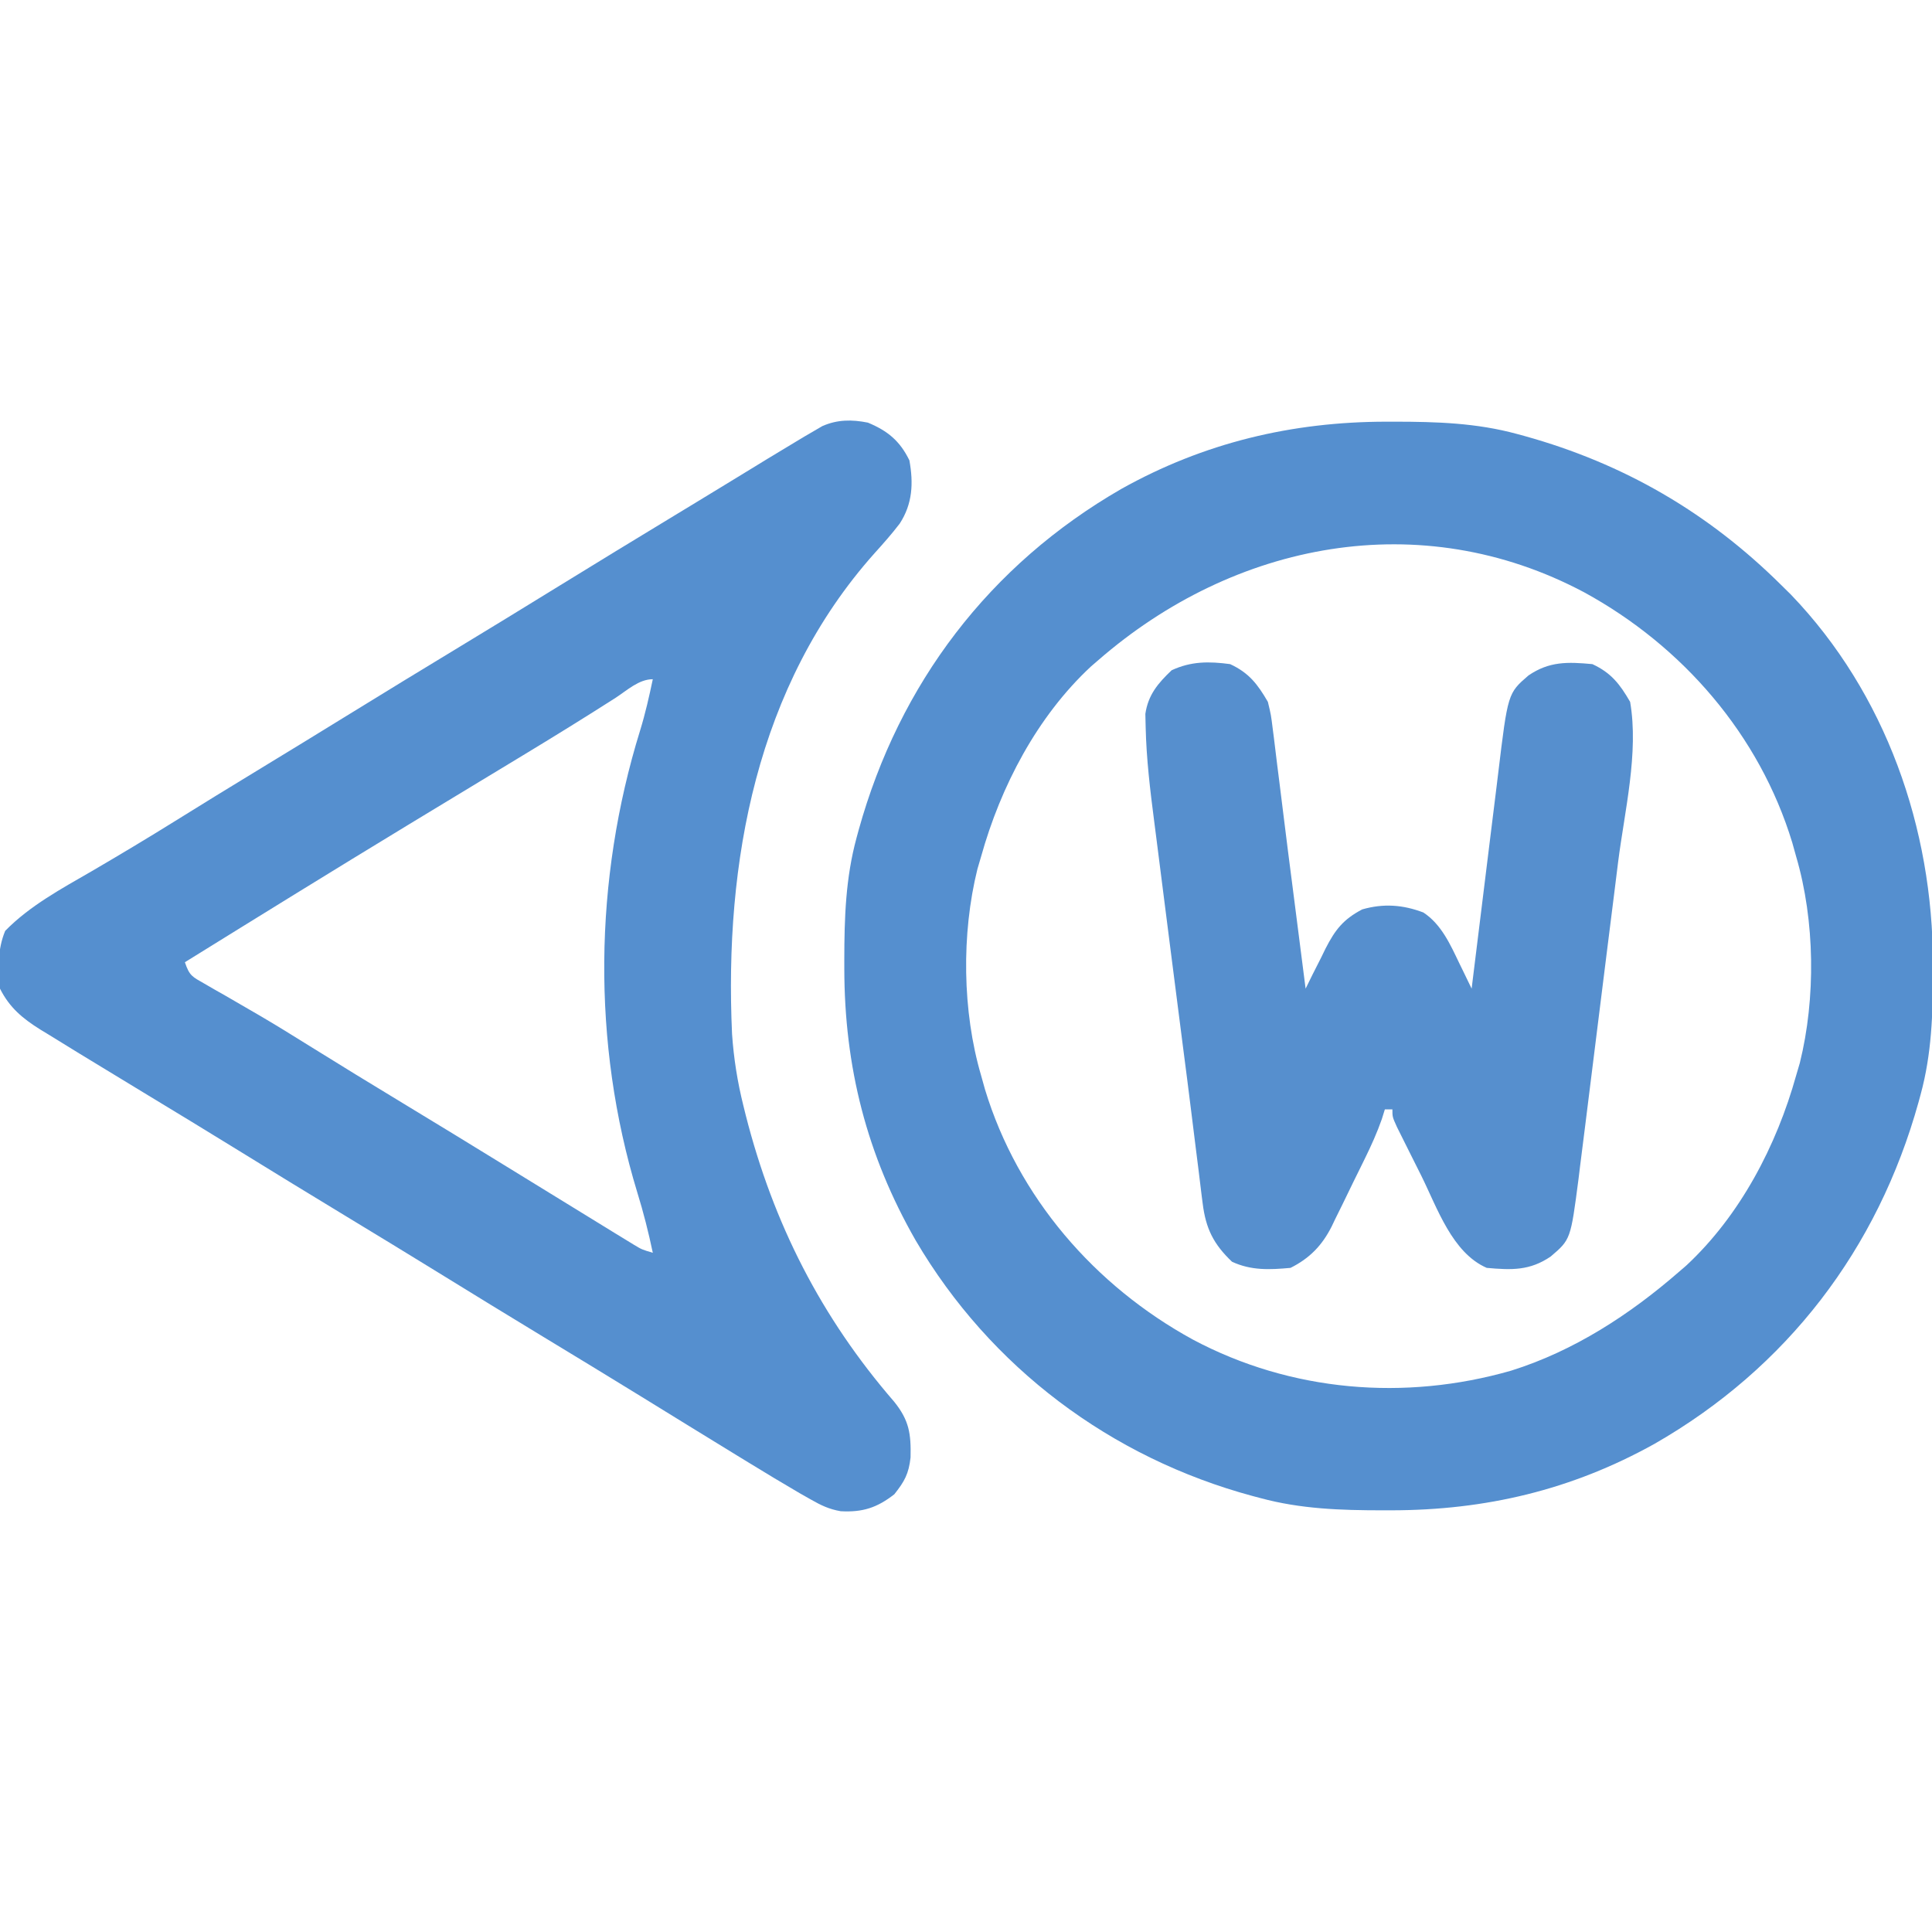 <?xml version="1.0" encoding="UTF-8"?>
<svg version="1.1" xmlns="http://www.w3.org/2000/svg" width="512" height="512">
<path d="M0 0 C1.148 -0.001 1.148 -0.001 2.32 -0.002 C13.37 0.013 23.9 0.333 34.625 3.25 C35.296 3.432 35.967 3.614 36.658 3.802 C62.969 11.111 85.307 24.099 104.625 43.25 C105.487 44.099 106.35 44.949 107.238 45.824 C132.406 72.036 144.847 107.739 144.875 143.625 C144.876 144.39 144.876 145.156 144.877 145.945 C144.862 156.995 144.542 167.525 141.625 178.25 C141.352 179.256 141.352 179.256 141.073 180.283 C130.238 219.285 106.212 250.753 71.074 270.891 C49.113 283.107 26.347 288.48 1.25 288.5 C0.485 288.501 -0.281 288.501 -1.07 288.502 C-12.123 288.487 -22.645 288.157 -33.375 285.25 C-34.025 285.078 -34.674 284.907 -35.343 284.73 C-72.986 274.587 -104.931 250.636 -124.689 217.013 C-137.681 194.344 -143.604 171 -143.625 144.875 C-143.626 144.11 -143.626 143.344 -143.627 142.555 C-143.612 131.505 -143.292 120.975 -140.375 110.25 C-140.193 109.579 -140.011 108.908 -139.823 108.217 C-129.038 69.395 -105.168 37.975 -70.234 17.832 C-48.352 5.59 -25.005 0.02 0 0 Z M-76.375 63.25 C-76.989 63.779 -77.602 64.307 -78.234 64.852 C-92.533 78.129 -102.197 96.676 -107.375 115.25 C-107.695 116.337 -108.014 117.423 -108.344 118.543 C-112.607 135.696 -112.363 156.294 -107.375 173.25 C-107.035 174.471 -106.694 175.691 -106.344 176.949 C-97.656 205.507 -77.283 229.028 -51.225 243.266 C-25.248 257.09 4.93 259.579 33.101 251.485 C49.726 246.281 64.578 236.615 77.625 225.25 C78.239 224.721 78.852 224.193 79.484 223.648 C93.783 210.371 103.447 191.824 108.625 173.25 C108.945 172.163 109.264 171.077 109.594 169.957 C113.857 152.804 113.613 132.206 108.625 115.25 C108.285 114.029 107.944 112.809 107.594 111.551 C98.906 82.993 78.533 59.472 52.475 45.234 C9.093 22.146 -40.285 31.813 -76.375 63.25 Z " fill="#558FCF" transform="translate(367.375,111.75)"/>
<path d="M0 0 C5.254 2.182 8.478 4.842 11 10 C12.094 16.071 11.841 21.508 8.438 26.75 C6.339 29.499 4.068 32.06 1.75 34.625 C-29.539 69.688 -38.068 116.611 -36 162 C-35.554 168.478 -34.571 174.703 -33 181 C-32.791 181.845 -32.581 182.69 -32.366 183.561 C-25.057 212.251 -12.387 237.12 6.969 259.477 C10.951 264.423 11.451 267.963 11.309 274.242 C10.825 278.562 9.726 280.575 7 284 C2.43 287.564 -1.39 288.812 -7.206 288.489 C-10.335 287.942 -12.413 286.927 -15.168 285.359 C-16.611 284.542 -16.611 284.542 -18.083 283.708 C-22.606 281.06 -27.097 278.369 -31.562 275.625 C-32.546 275.023 -33.53 274.422 -34.544 273.802 C-43.026 268.612 -51.489 263.392 -59.953 258.174 C-68.536 252.888 -77.148 247.652 -85.769 242.428 C-95.276 236.667 -104.75 230.855 -114.211 225.02 C-122.12 220.146 -130.054 215.314 -138 210.5 C-148.092 204.385 -158.154 198.224 -168.196 192.028 C-175.655 187.431 -183.139 182.877 -190.636 178.341 C-195.763 175.236 -200.882 172.119 -206 169 C-206.994 168.395 -207.988 167.791 -209.012 167.168 C-211.681 165.539 -214.342 163.897 -217 162.25 C-218.147 161.552 -218.147 161.552 -219.318 160.841 C-223.98 157.926 -227.483 155.035 -230 150 C-230.489 144.645 -230.705 139.698 -228.625 134.688 C-222.138 128.046 -213.674 123.491 -205.688 118.875 C-198.253 114.53 -190.873 110.114 -183.562 105.562 C-176.336 101.064 -169.089 96.605 -161.812 92.188 C-153.627 87.217 -145.463 82.214 -137.312 77.188 C-127.643 71.226 -117.946 65.314 -108.231 59.428 C-99.8 54.319 -91.391 49.175 -83 44 C-72.211 37.347 -61.387 30.753 -50.547 24.184 C-49.688 23.664 -49.688 23.664 -48.812 23.133 C-47.96 22.616 -47.96 22.616 -47.089 22.089 C-43.201 19.731 -39.318 17.364 -35.438 14.992 C-34.403 14.36 -33.368 13.728 -32.302 13.077 C-30.382 11.903 -28.462 10.729 -26.544 9.552 C-24.037 8.021 -21.522 6.505 -19 5 C-18.188 4.513 -17.376 4.026 -16.539 3.524 C-15.758 3.07 -14.977 2.616 -14.172 2.148 C-13.488 1.748 -12.805 1.348 -12.101 0.935 C-8.114 -0.839 -4.229 -0.85 0 0 Z M-66.875 72.938 C-74.995 78.134 -83.19 83.196 -91.438 88.188 C-92.028 88.545 -92.618 88.903 -93.227 89.271 C-96.266 91.112 -99.306 92.951 -102.346 94.79 C-108.276 98.376 -114.201 101.968 -120.125 105.562 C-120.703 105.913 -121.28 106.263 -121.875 106.624 C-141.657 118.631 -161.334 130.806 -181 143 C-179.798 146.606 -179.037 146.851 -175.828 148.68 C-174.948 149.189 -174.067 149.699 -173.16 150.224 C-172.199 150.769 -171.239 151.314 -170.25 151.875 C-168.215 153.053 -166.181 154.233 -164.148 155.414 C-163.114 156.014 -162.08 156.614 -161.015 157.231 C-156.587 159.829 -152.228 162.531 -147.875 165.25 C-139.723 170.329 -131.528 175.337 -123.312 180.312 C-114.083 185.904 -104.873 191.525 -95.688 197.188 C-87.151 202.446 -78.615 207.705 -70.062 212.938 C-68.605 213.834 -68.605 213.834 -67.118 214.749 C-66.224 215.294 -65.331 215.84 -64.41 216.402 C-63.628 216.882 -62.845 217.361 -62.039 217.855 C-59.91 219.135 -59.91 219.135 -57 220 C-58.139 214.576 -59.467 209.311 -61.107 204.019 C-73.201 164.357 -72.615 121.122 -60.367 81.594 C-58.985 77.107 -57.965 72.594 -57 68 C-60.704 68 -63.83 70.963 -66.875 72.938 Z " fill="#558FCF" transform="translate(230,112)"/>
<path d="M0 0 C4.994 2.318 7.264 5.299 10 10 C10.834 13.459 10.834 13.459 11.309 17.309 C11.4 18.016 11.492 18.724 11.587 19.453 C11.885 21.78 12.161 24.108 12.438 26.438 C12.642 28.064 12.848 29.691 13.055 31.317 C13.491 34.75 13.917 38.183 14.337 41.618 C15.011 47.121 15.717 52.619 16.43 58.117 C17.632 67.41 18.821 76.704 20 86 C20.58 84.819 21.16 83.638 21.758 82.422 C22.546 80.864 23.335 79.307 24.125 77.75 C24.504 76.973 24.883 76.195 25.273 75.395 C27.849 70.373 29.975 67.64 35 65 C40.642 63.382 45.767 63.759 51.211 65.82 C55.999 68.977 58.346 74.303 60.75 79.312 C61.066 79.958 61.382 80.603 61.707 81.268 C62.477 82.842 63.239 84.421 64 86 C64.106 85.13 64.212 84.261 64.321 83.365 C65.327 75.14 66.341 66.917 67.365 58.695 C67.891 54.468 68.414 50.241 68.928 46.013 C69.426 41.928 69.933 37.843 70.446 33.759 C70.639 32.206 70.829 30.654 71.016 29.1 C73.593 7.72 73.593 7.72 79.062 3 C84.58 -0.757 89.42 -0.611 96 0 C100.981 2.312 103.282 5.3 106 10 C108.335 23.497 104.521 39.004 102.824 52.398 C102.495 55.046 102.165 57.693 101.837 60.341 C101.15 65.864 100.455 71.385 99.756 76.907 C98.951 83.267 98.159 89.629 97.374 95.991 C96.695 101.488 96.01 106.984 95.318 112.479 C94.906 115.747 94.498 119.015 94.095 122.283 C93.645 125.924 93.183 129.562 92.718 133.201 C92.588 134.267 92.459 135.333 92.325 136.431 C90.234 152.483 90.234 152.483 84.938 157 C79.412 160.762 74.587 160.596 68 160 C58.822 155.995 54.897 144.113 50.641 135.543 C49.678 133.605 48.705 131.672 47.732 129.738 C47.117 128.505 46.501 127.272 45.887 126.039 C45.332 124.927 44.777 123.816 44.206 122.67 C43 120 43 120 43 118 C42.34 118 41.68 118 41 118 C40.737 118.846 40.475 119.692 40.204 120.564 C38.943 124.163 37.411 127.555 35.734 130.973 C35.261 131.941 35.261 131.941 34.777 132.929 C34.11 134.285 33.441 135.641 32.77 136.995 C31.754 139.054 30.758 141.121 29.762 143.189 C29.108 144.514 28.453 145.837 27.797 147.16 C27.506 147.772 27.215 148.383 26.915 149.013 C24.371 154.051 21.079 157.461 16 160 C10.47 160.505 5.59 160.738 0.5 158.375 C-4.393 153.727 -6.458 149.59 -7.28 142.916 C-7.369 142.227 -7.459 141.539 -7.551 140.829 C-7.845 138.541 -8.116 136.252 -8.387 133.961 C-8.593 132.32 -8.801 130.678 -9.01 129.037 C-9.455 125.525 -9.891 122.011 -10.321 118.496 C-10.998 112.982 -11.71 107.472 -12.428 101.962 C-13.541 93.417 -14.634 84.87 -15.713 76.321 C-16.328 71.445 -16.947 66.571 -17.575 61.697 C-18.199 56.857 -18.813 52.016 -19.421 47.174 C-19.649 45.367 -19.881 43.559 -20.116 41.752 C-21.198 33.409 -22.201 25.08 -22.389 16.662 C-22.429 14.941 -22.429 14.941 -22.469 13.185 C-21.726 8.139 -19.126 5.07 -15.5 1.625 C-10.335 -0.773 -5.6 -0.754 0 0 Z " fill="#568FCE" transform="translate(326,176)"/>
</svg>
